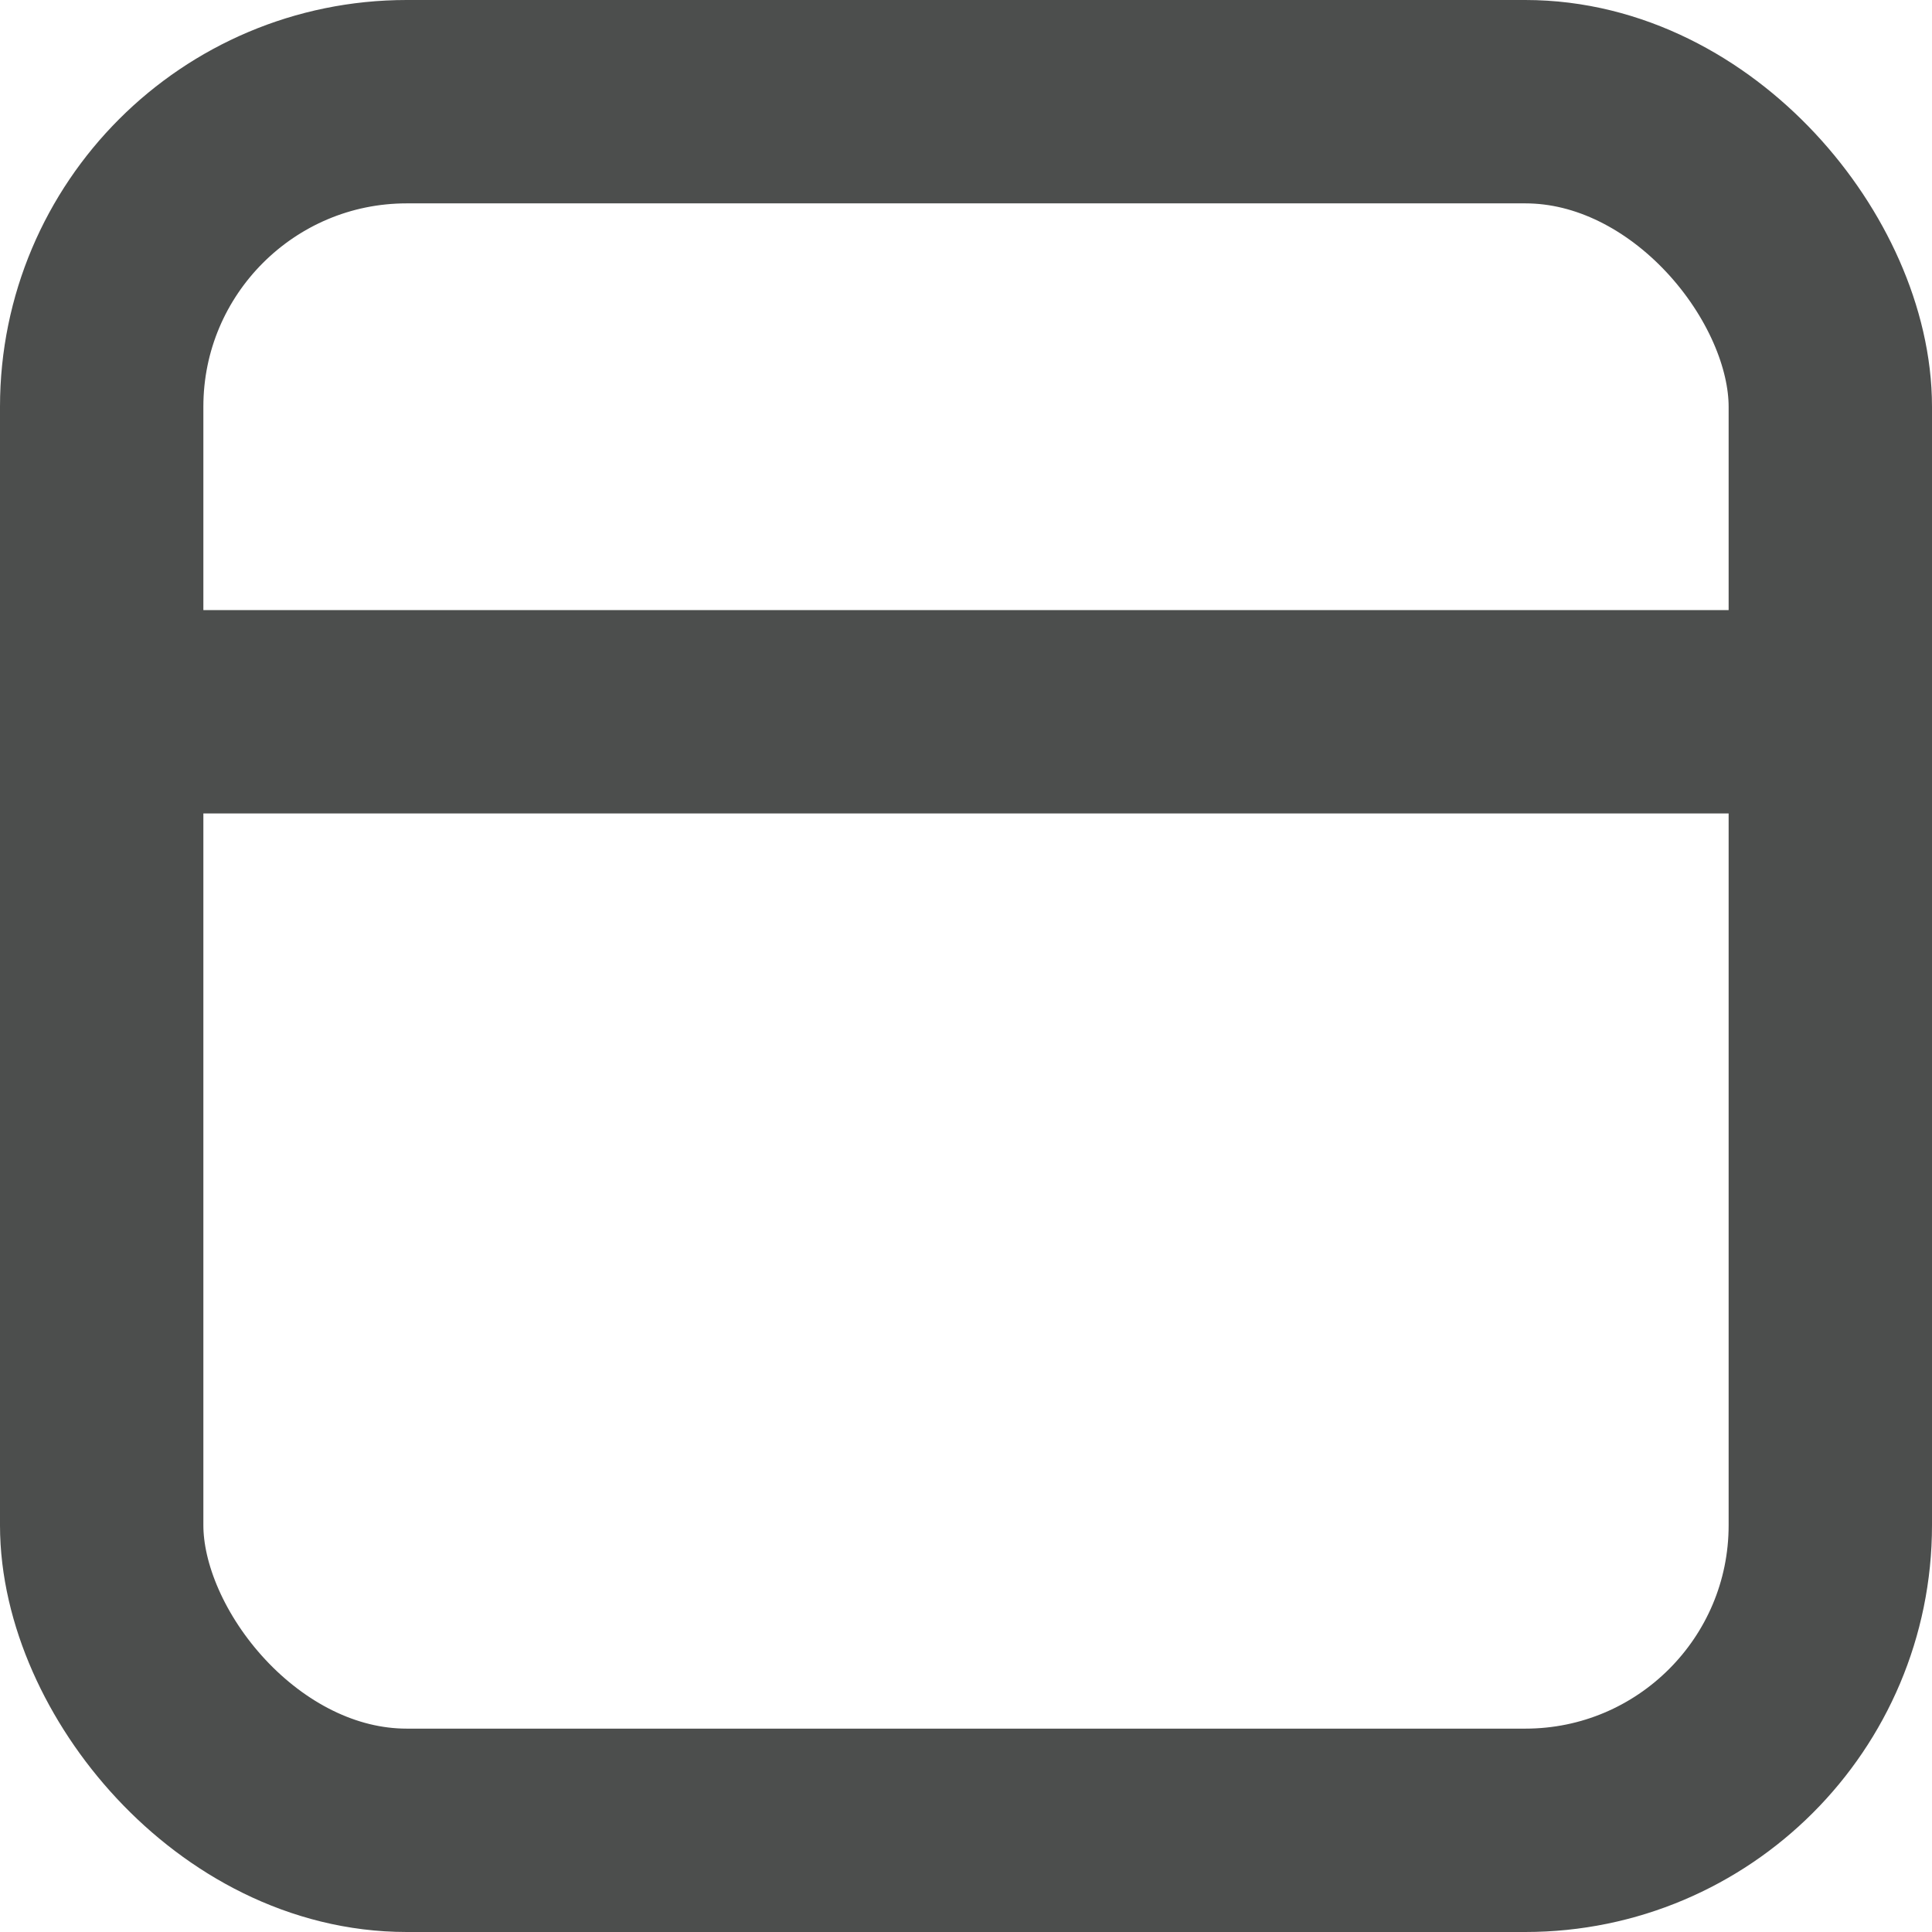 <svg width="19" height="19" viewBox="0 0 19 19" fill="none" xmlns="http://www.w3.org/2000/svg">
<rect x="1" y="1" width="17" height="17" rx="3" stroke="#4C4E4D" stroke-width="2"/>
<path d="M2 7L17 7" stroke="#4C4E4D" stroke-width="2" stroke-linecap="round"/>
</svg>
